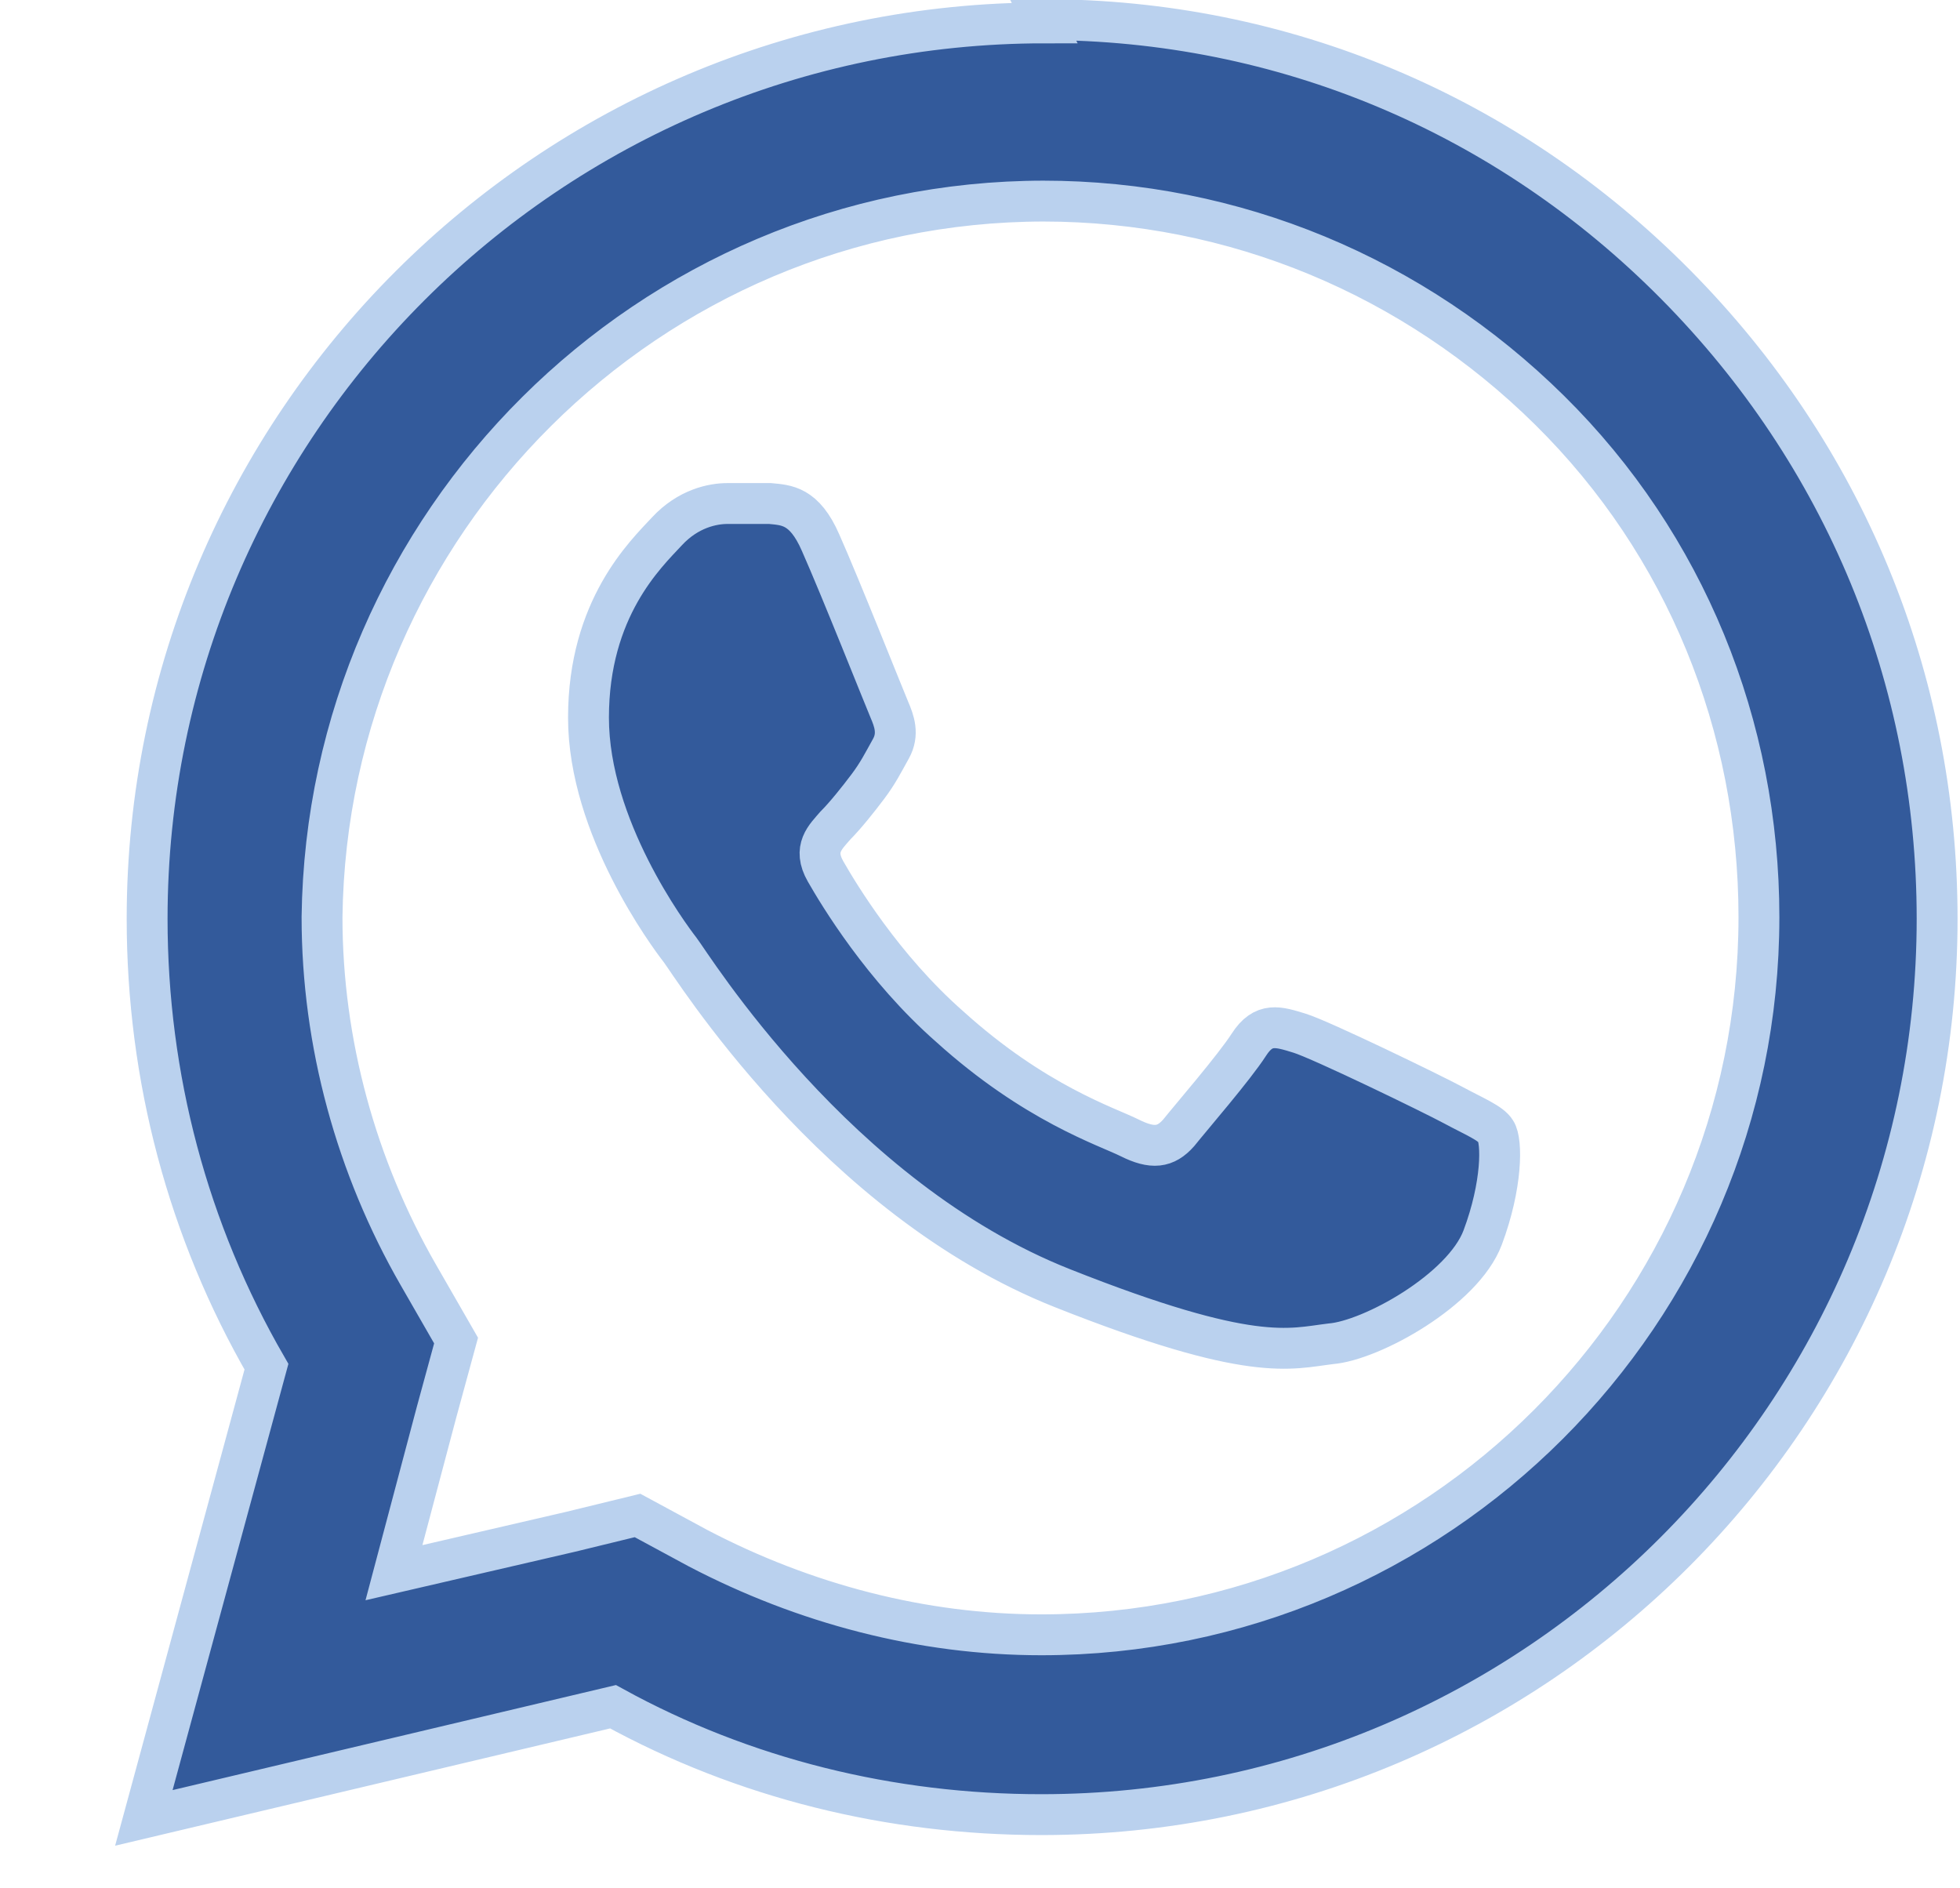 <?xml version="1.0" encoding="UTF-8"?>
<svg id="Capa_1" xmlns="http://www.w3.org/2000/svg" viewBox="0 0 11.99 11.55">
  <defs>
    <style>
      .cls-1 {
        fill: #335a9b;
        stroke: #bad1ee;
        stroke-miterlimit: 10;
        stroke-width: .25px;
      }
    </style>
  </defs>
  <path class="cls-1" d="M6.39.14C3.36.14.9,2.6.9,5.62c0,.97.25,1.91.73,2.74l-.75,2.76,2.87-.68c.8.44,1.7.66,2.62.66h0c3.03,0,5.48-2.46,5.48-5.48,0-1.47-.57-2.84-1.6-3.88C9.22.7,7.85.12,6.38.12h0ZM6.38,1.23c1.17,0,2.27.46,3.1,1.28s1.28,1.93,1.28,3.1c0,2.42-1.97,4.39-4.39,4.39-.73,0-1.45-.19-2.1-.53l-.37-.2-.41.1-1.08.25.26-.98.12-.44-.23-.4c-.38-.66-.59-1.42-.59-2.19C2,3.2,3.97,1.23,6.39,1.23h0ZM4.45,3.08c-.09,0-.24.03-.37.17-.13.14-.48.47-.48,1.14s.49,1.33.56,1.42c.07.09.95,1.52,2.34,2.07,1.16.46,1.39.37,1.64.34.25-.02.81-.33.93-.65.12-.32.12-.59.08-.65-.03-.05-.13-.09-.26-.16s-.81-.4-.94-.44-.22-.07-.31.07c-.09.14-.35.44-.43.54-.08.09-.16.1-.3.03-.14-.07-.58-.21-1.1-.68-.41-.36-.68-.81-.76-.95-.08-.14,0-.21.06-.28.06-.06.14-.16.2-.24s.09-.14.14-.23.02-.17-.01-.24c-.03-.07-.3-.75-.42-1.02-.1-.23-.21-.23-.31-.24h-.26.01Z"/>
</svg>